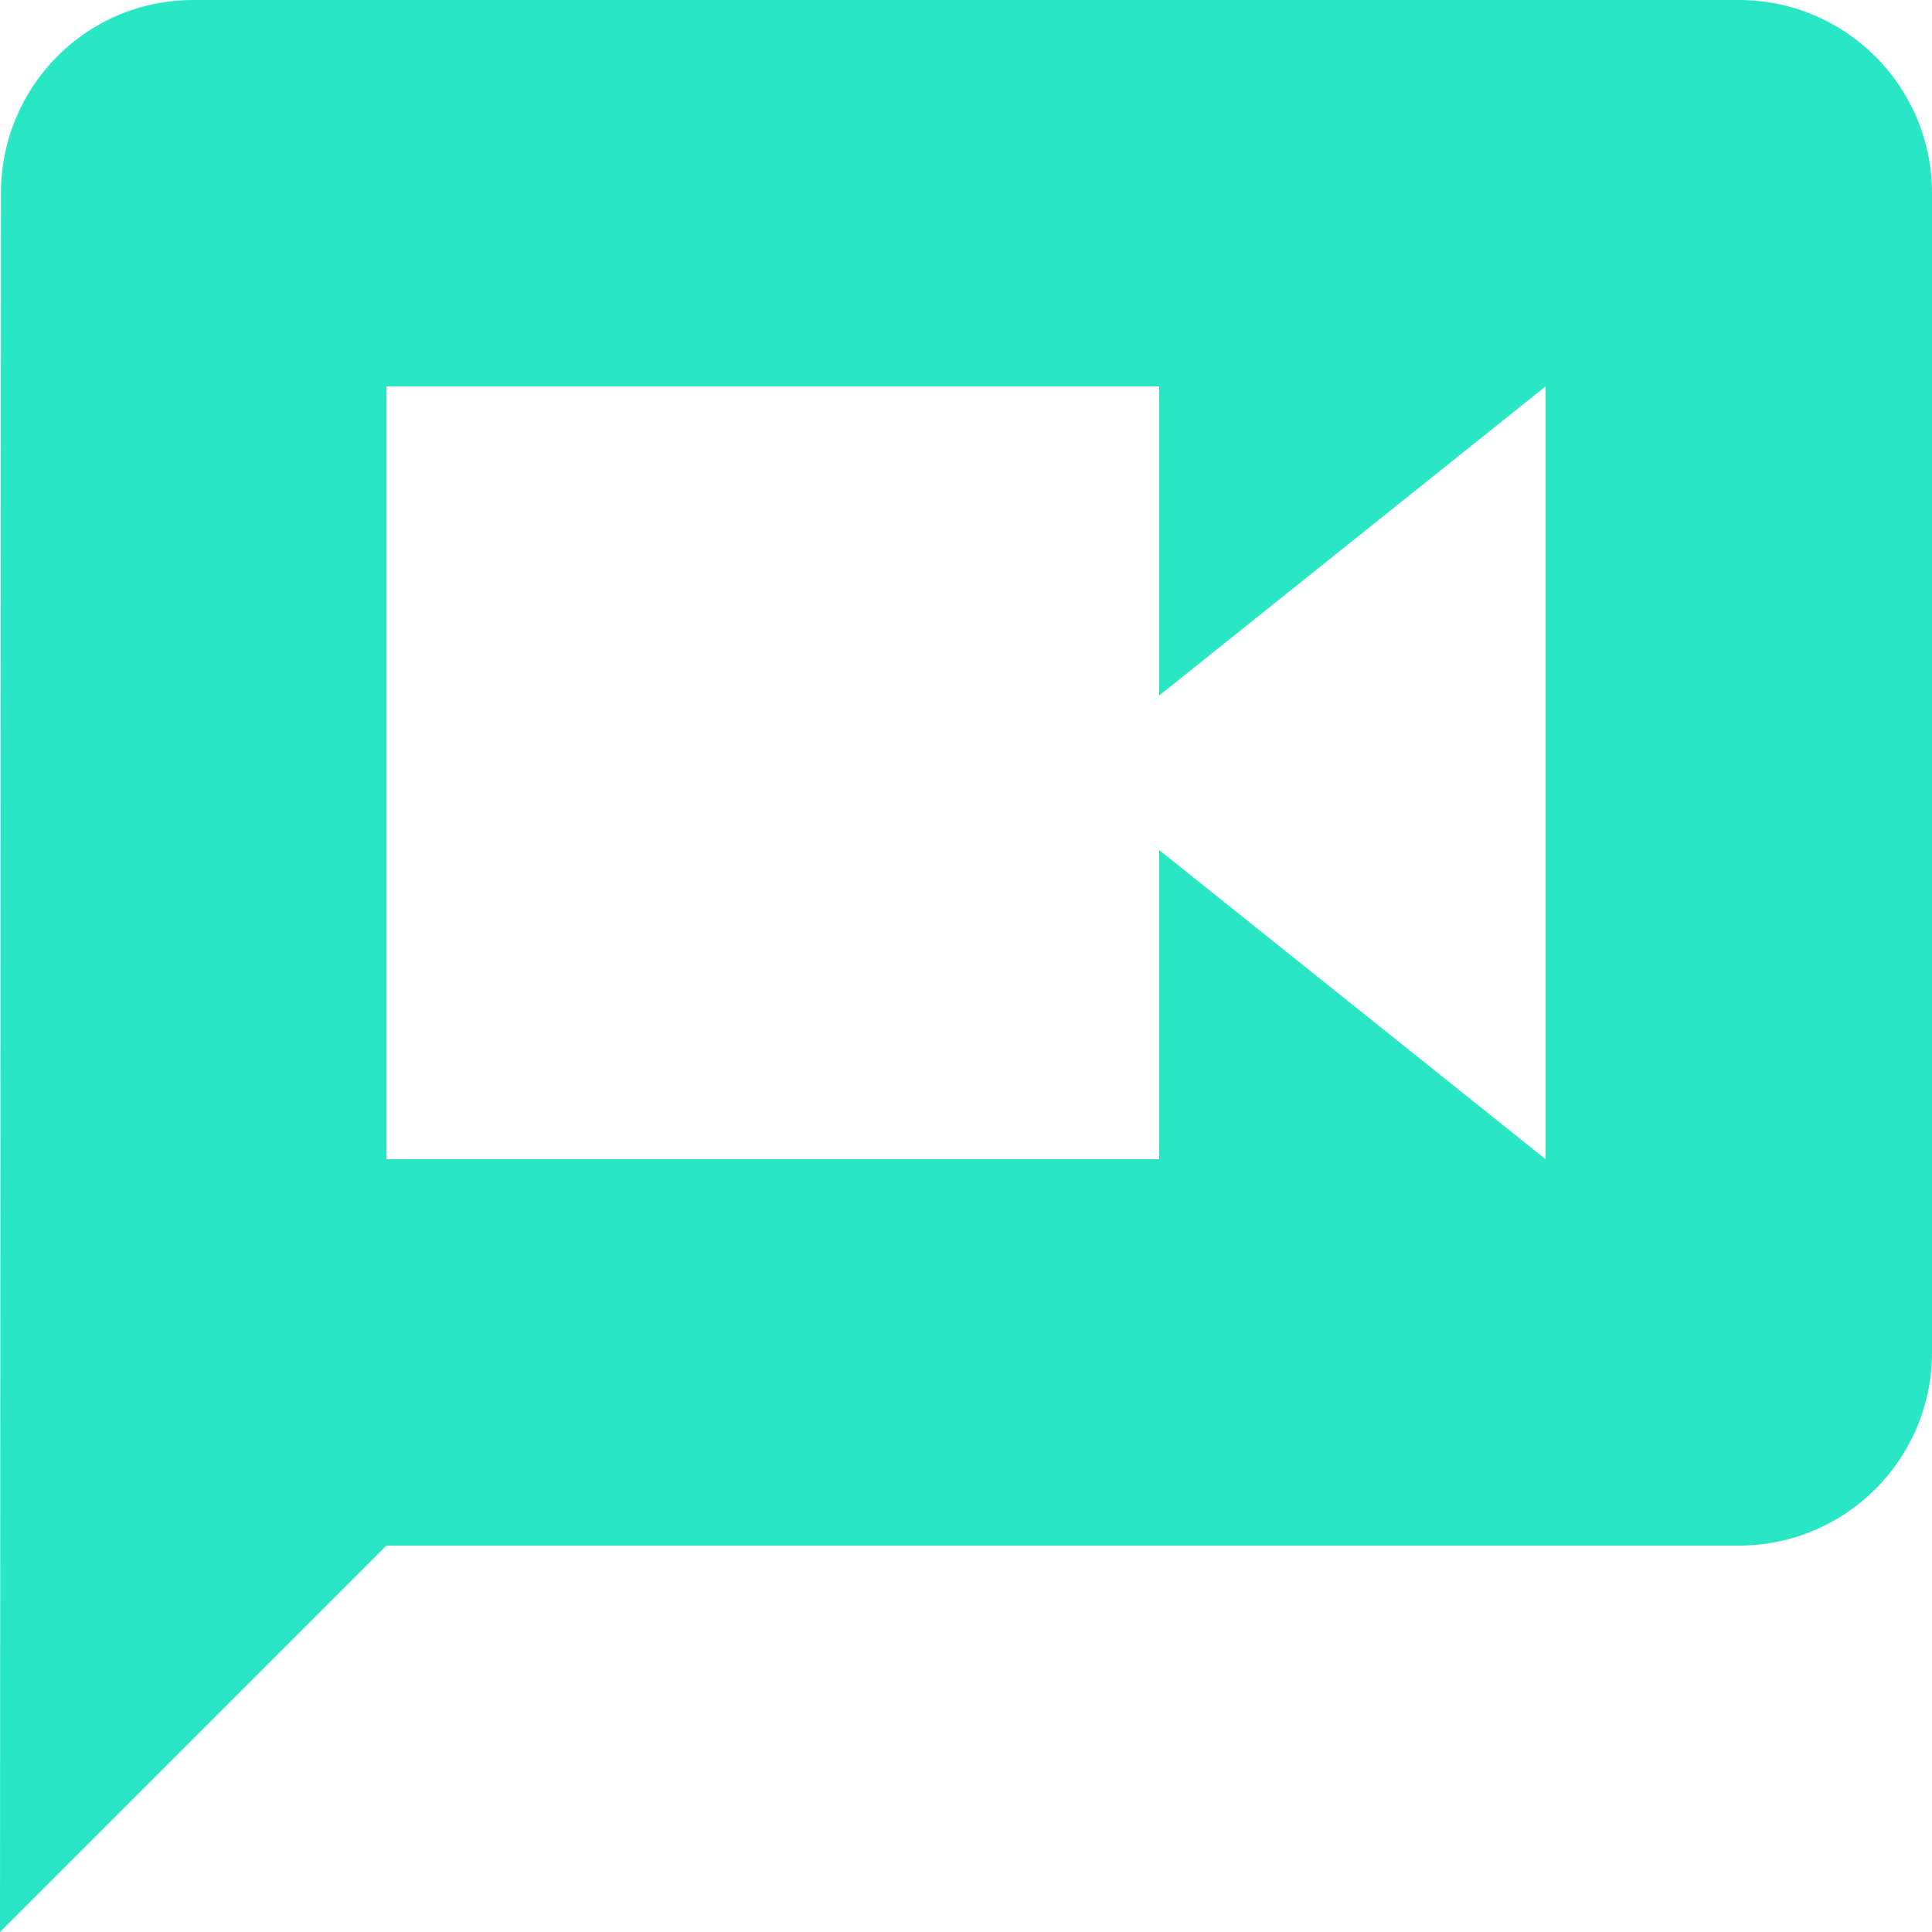 <!-- icon666.com - MILLIONS OF FREE VECTOR ICONS --><svg version="1.1" id="Capa_1" xmlns="http://www.w3.org/2000/svg" xmlns:xlink="http://www.w3.org/1999/xlink" x="0px" y="0px" viewBox="0 0 426.667 426.667" style="enable-background:new 0 0 426.667 426.667;" xml:space="preserve"><g><g><path d="M384,0H42.667C19.093,0,0.213,19.093,0.213,42.667L0,426.667l85.333-85.333H384c23.573,0,42.667-19.093,42.667-42.667 v-256C426.667,19.093,407.573,0,384,0z M341.333,256L256,187.733V256H85.333V85.333H256V153.6l85.333-68.267V256z" fill="#000000" style="fill: rgb(41, 231, 197);"></path></g></g></svg>